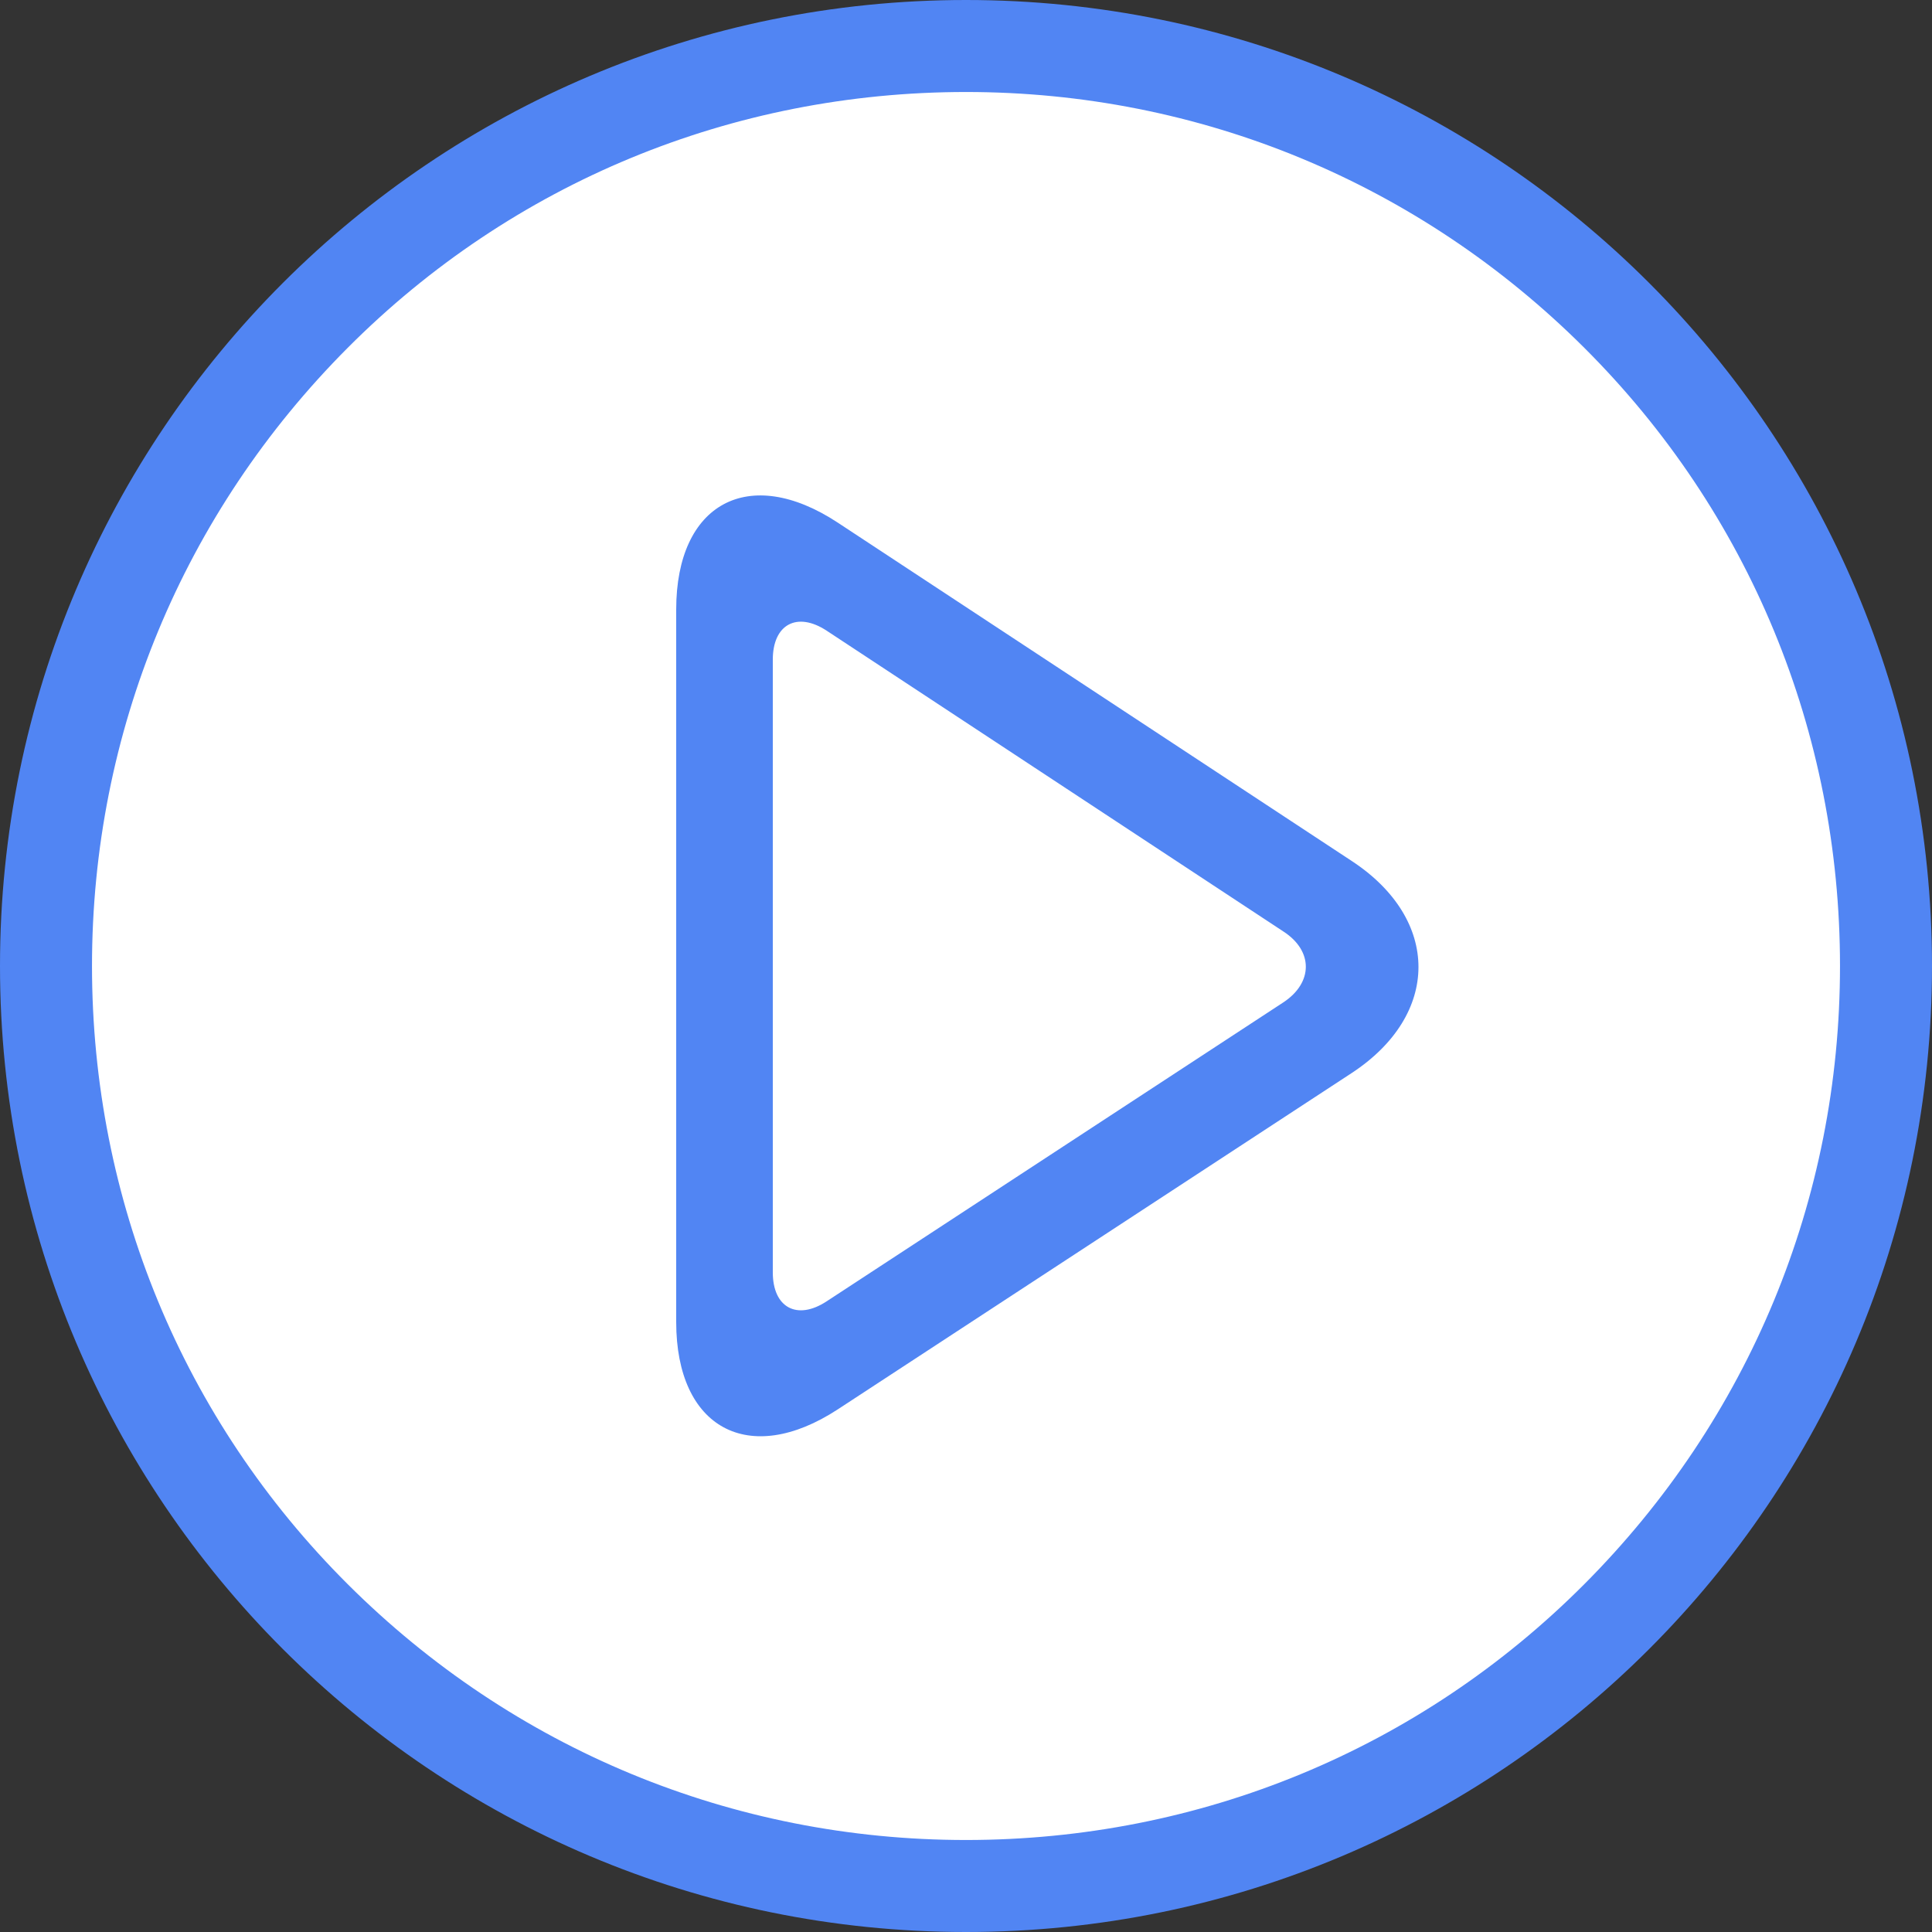 <?xml version="1.0" encoding="utf-8"?>
<!-- Generator: Adobe Illustrator 20.1.0, SVG Export Plug-In . SVG Version: 6.00 Build 0)  -->
<svg version="1.1" id="Capa_1" xmlns="http://www.w3.org/2000/svg" xmlns:xlink="http://www.w3.org/1999/xlink" x="0px" y="0px"
	 viewBox="0 0 420 420" style="enable-background:new 0 0 420 420;" xml:space="preserve">
<rect x="0" y="0" width="420" height="420" fill="#333333" stroke="none"/>
<style type="text/css">
	.st0{fill:#FFFFFF;}
	.st1{fill:#5185F3;}
	.st2{display:none;}
</style>
<g>
	<g>
		<path class="st0" d="M210,410C99.7,410,10,320.3,10,210S99.7,10,210,10s200,89.7,200,200S320.3,410,210,410z"/>
		<path class="st1" d="M210,20c50.8,0,98.5,19.8,134.4,55.6S400,159.2,400,210s-19.8,98.5-55.6,134.4S260.8,400,210,400
			s-98.5-19.8-134.4-55.6S20,260.8,20,210s19.8-98.5,55.6-134.4S159.2,20,210,20 M210,0C94,0,0,94,0,210s94,210,210,210
			s210-94,210-210S326,0,210,0L210,0z"/>
	</g>
	<path class="st2" d="M210,21c104.2,0,189,84.8,189,189s-84.8,189-189,189S21,314.2,21,210S105.8,21,210,21 M210,0C94,0,0,94,0,210
		s94,210,210,210s210-94,210-210S326,0,210,0L210,0z"/>
	<path class="st1" d="M293.9,187.2l-111.8-73.6c-19.3-12.7-35.1-4.2-35.1,18.9v154.9c0,23.1,15.8,31.6,35.1,19l111.7-73.1
		C313.2,220.6,313.2,199.9,293.9,187.2z M279,217.9l-99.3,65c-6.4,4.2-11.7,1.4-11.7-6.3V143.4c0-7.7,5.3-10.5,11.7-6.3l99.3,65.4
		C285.5,206.7,285.5,213.6,279,217.9z"/>
</g>
</svg>
